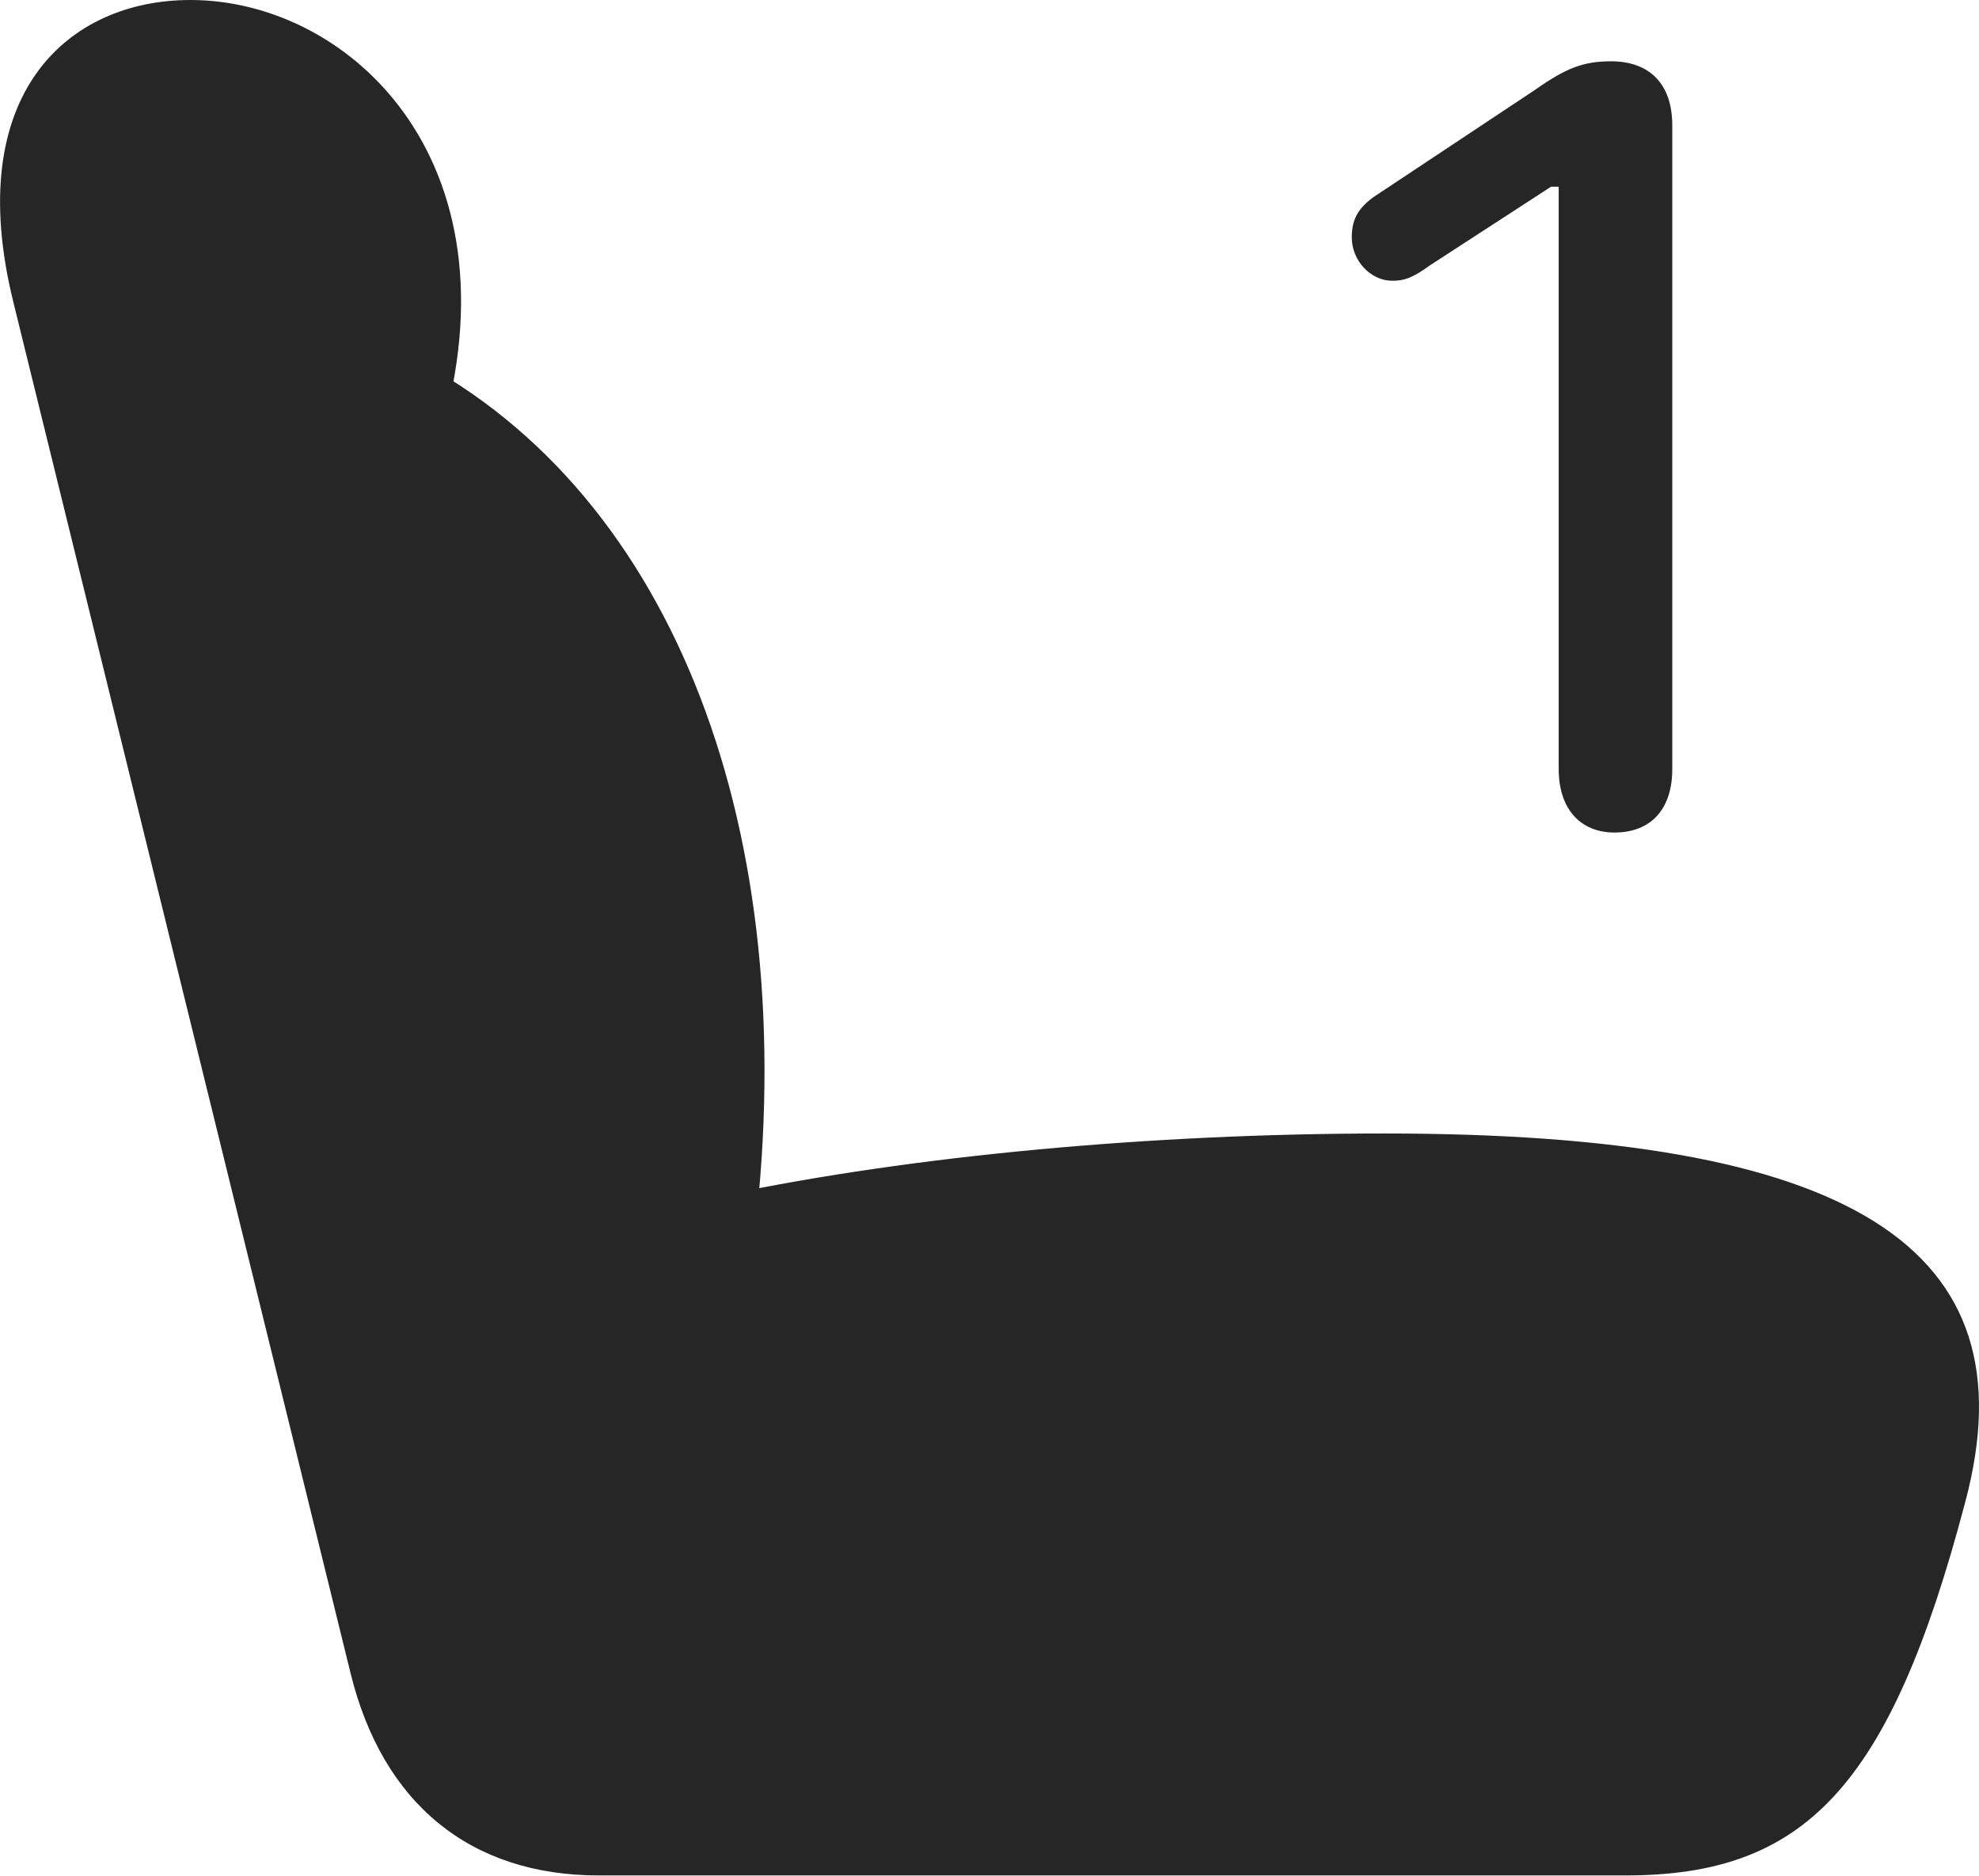 <?xml version="1.0" encoding="UTF-8"?>
<!--Generator: Apple Native CoreSVG 326-->
<!DOCTYPE svg
PUBLIC "-//W3C//DTD SVG 1.1//EN"
       "http://www.w3.org/Graphics/SVG/1.1/DTD/svg11.dtd">
<svg version="1.1" xmlns="http://www.w3.org/2000/svg" xmlns:xlink="http://www.w3.org/1999/xlink" viewBox="0 0 710.13 673.25">
 <g>
  <rect height="673.25" opacity="0" width="710.13" x="0" y="0"/>
  <path d="M705.065 539.5C730.065 446.75 662.815 406.75 496.815 406.75C413.065 406.75 327.565 414.75 260.565 428.75L270.815 442.5C287.815 299.25 242.565 177.75 148.315 128.5L156.315 162C189.315 60 126.565 0 68.315 0C24.315 0-13.685 33.75 4.815 108.5L125.815 600.5C137.315 647.25 168.815 673 214.815 673L583.315 673C647.315 673 678.065 641.75 705.065 539.5Z" fill="black" fill-opacity="0.85"/>
  <path d="M579.315 298.75C592.315 298.75 600.065 290.5 600.065 276L600.065 45C600.065 30 591.815 22 578.065 22C568.065 22 561.815 24.5 550.815 32.25L492.815 70.75C487.065 75 485.065 79 485.065 85.25C485.065 93.5 491.815 100.75 499.565 100.75C503.565 100.75 506.565 100 513.065 95.25L556.565 67L559.315 67L559.315 276C559.315 290.25 567.065 298.75 579.315 298.75Z" fill="black" fill-opacity="0.85"/>
 </g>
</svg>
